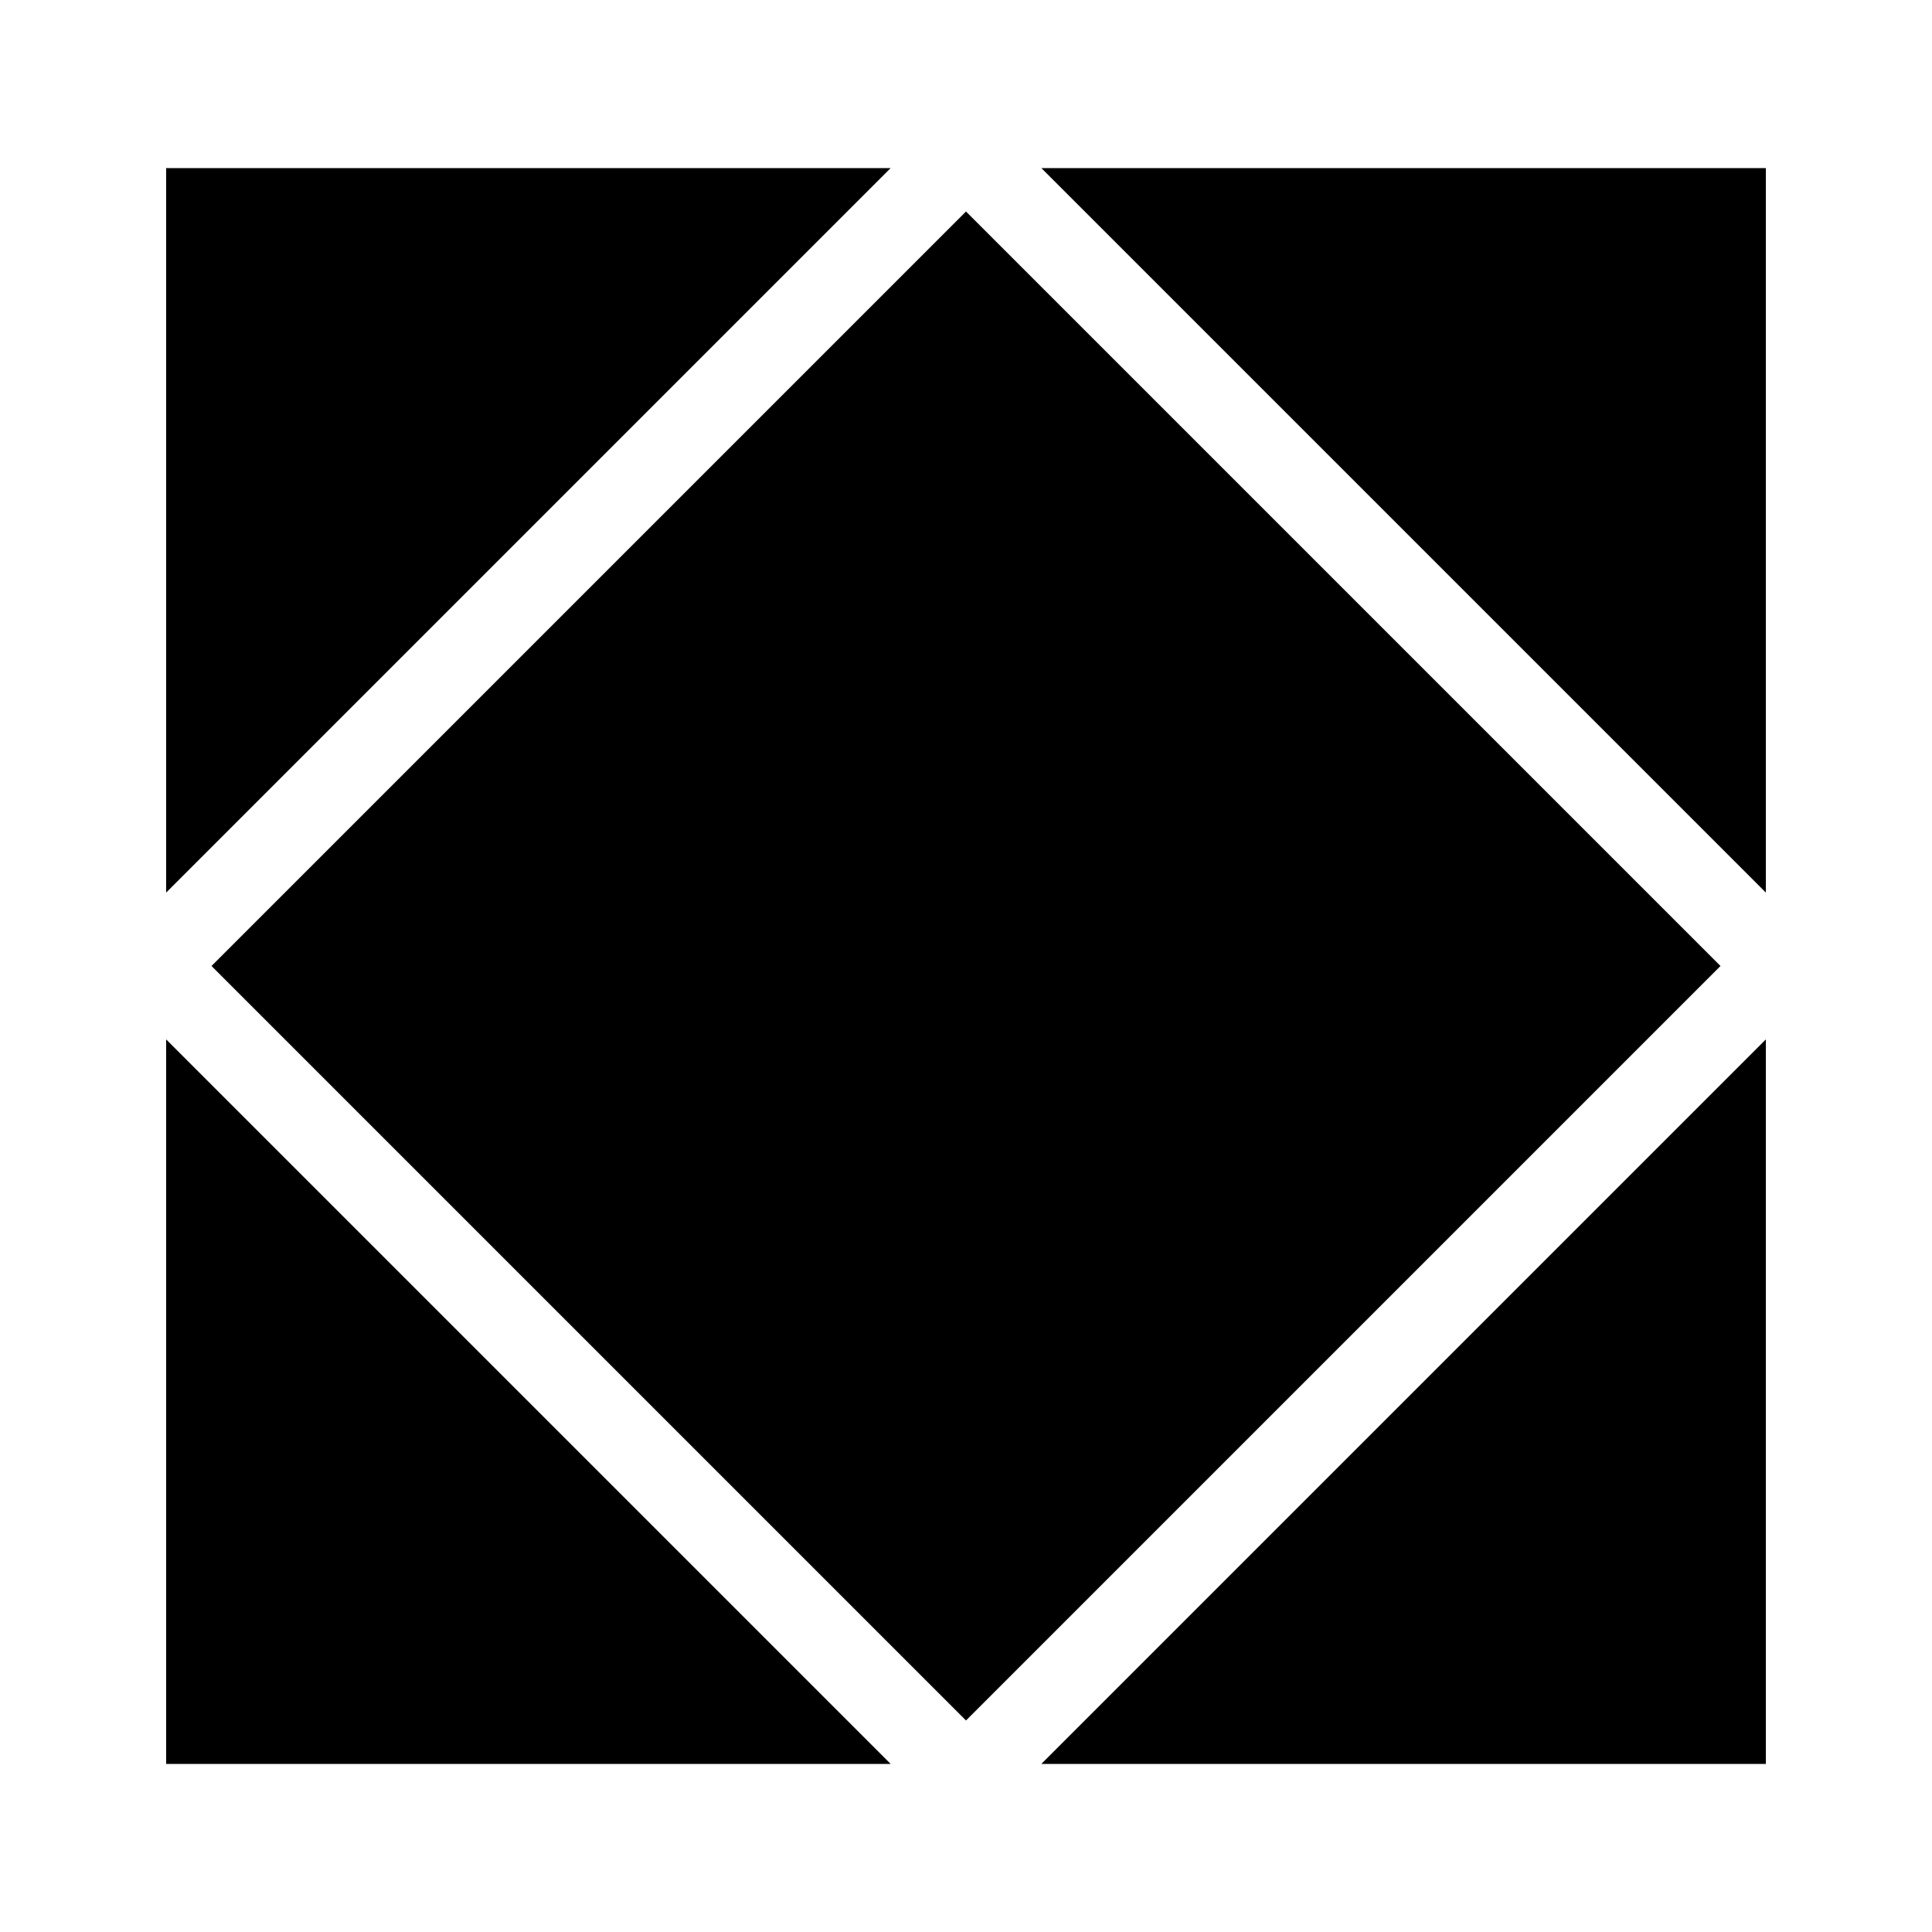 <?xml version="1.0" encoding="UTF-8" standalone="no"?>
<!-- Generator: Adobe Illustrator 16.0.0, SVG Export Plug-In . SVG Version: 6.00 Build 0)  -->

<svg
   version="1.1"
   id="Layer_1"
   x="0px"
   y="0px"
   width="500px"
   height="500px"
   viewBox="0 0 500 500"
   enable-background="new 0 0 500 500"
   xml:space="preserve"
   sodipodi:docname="skewb.svg"
   inkscape:version="1.2.2 (b0a84865, 2022-12-01)"
   xmlns:inkscape="http://www.inkscape.org/namespaces/inkscape"
   xmlns:sodipodi="http://sodipodi.sourceforge.net/DTD/sodipodi-0.dtd"
   xmlns="http://www.w3.org/2000/svg"
   xmlns:svg="http://www.w3.org/2000/svg"><defs
   id="defs24881" /><sodipodi:namedview
   id="namedview24879"
   pagecolor="#ffffff"
   bordercolor="#000000"
   borderopacity="0.25"
   inkscape:showpageshadow="2"
   inkscape:pageopacity="0.0"
   inkscape:pagecheckerboard="0"
   inkscape:deskcolor="#d1d1d1"
   showgrid="false"
   inkscape:zoom="0.472"
   inkscape:cx="253.17797"
   inkscape:cy="253.17797"
   inkscape:window-width="1728"
   inkscape:window-height="973"
   inkscape:window-x="0"
   inkscape:window-y="38"
   inkscape:window-maximized="0"
   inkscape:current-layer="Layer_1" />
<rect
   x="215.481"
   y="-138.072"
   transform="rotate(45)"
   fill="#000000"
   width="276.138"
   height="276.138"
   id="rect24868"
   style="stroke-width:0.956" />
<polygon
   fill="#000000"
   points="43,43.5 230.5,43.5 43,231 "
   id="polygon24870" />
<polygon
   fill="#000000"
   points="43,456.5 43,269 230.5,456.5 "
   id="polygon24872" />
<polygon
   fill="#000000"
   points="457,456.5 269.5,456.5 457,269 "
   id="polygon24874" />
<polygon
   fill="#000000"
   points="457,43.5 457,231 269.5,43.5 "
   id="polygon24876" />
</svg>
